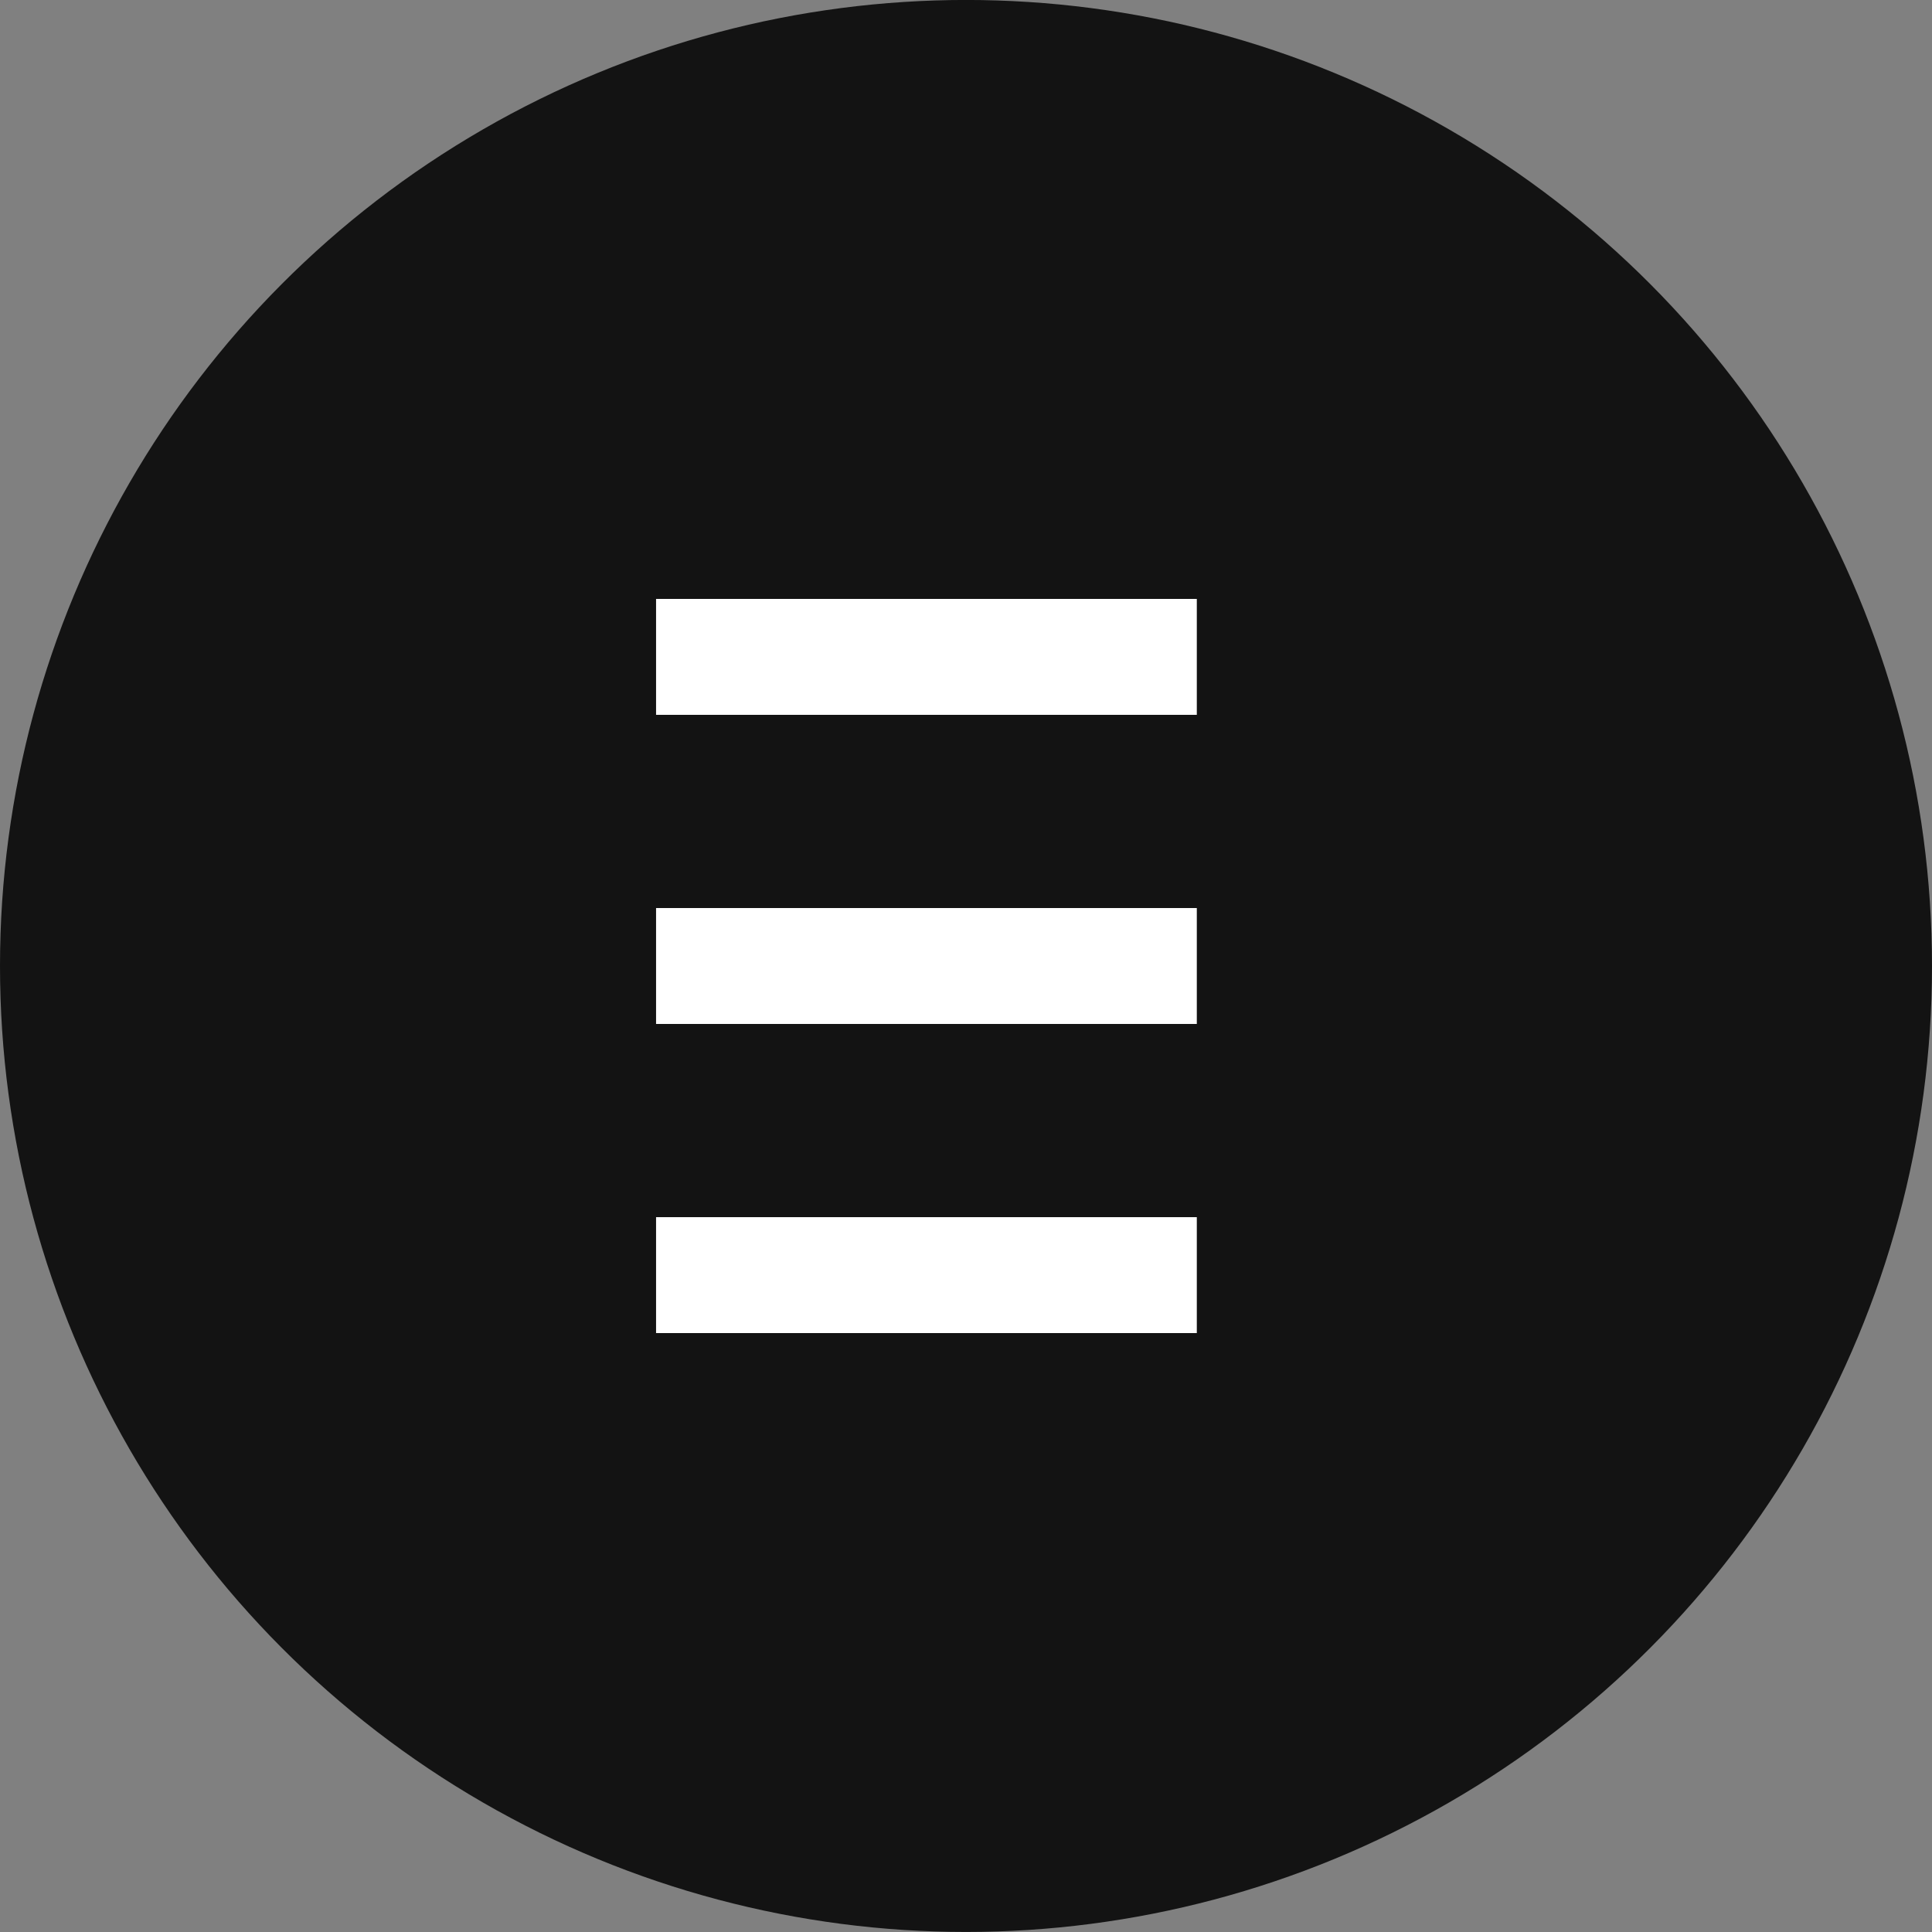 <?xml version="1.0" encoding="UTF-8" standalone="no"?>
<!-- Created with Inkscape (http://www.inkscape.org/) -->

<svg
   xmlns:dc="http://purl.org/dc/elements/1.1/"
   xmlns:cc="http://creativecommons.org/ns#"
   xmlns:rdf="http://www.w3.org/1999/02/22-rdf-syntax-ns#"
   xmlns:svg="http://www.w3.org/2000/svg"
   xmlns="http://www.w3.org/2000/svg"
   xmlns:sodipodi="http://sodipodi.sourceforge.net/DTD/sodipodi-0.dtd"
   xmlns:inkscape="http://www.inkscape.org/namespaces/inkscape"
   width="50"
   height="50"
   id="svg5160"
   version="1.1"
   inkscape:version="0.48+devel r13447 custom"
   viewBox="0 0 50 50"
   sodipodi:docname="menu2.svg">
  <rect x="0" y="0" width="50" height="50" fill="#808080" stroke="none"/>
  <defs
     id="defs5162" />
  <sodipodi:namedview
     id="base"
     pagecolor="#ffffff"
     bordercolor="#666666"
     borderopacity="1.0"
     inkscape:pageopacity="0.0"
     inkscape:pageshadow="2"
     inkscape:zoom="0.35"
     inkscape:cx="-518.62774"
     inkscape:cy="48.114574"
     inkscape:document-units="px"
     inkscape:current-layer="layer1"
     showgrid="false"
     fit-margin-top="0"
     fit-margin-left="0"
     fit-margin-right="0"
     fit-margin-bottom="0"
     inkscape:window-width="1500"
     inkscape:window-height="846"
     inkscape:window-x="1366"
     inkscape:window-y="17"
     inkscape:window-maximized="0" />
  <g
     inkscape:label="Ebene 1"
     inkscape:groupmode="layer"
     id="layer1"
     transform="translate(-504.857,-535.934)">
    <g
       id="g5704"
       transform="translate(-4340.143,-4771.429)">
      <circle
         r="25"
         cy="5332.362"
         cx="4870"
         id="circle5556"
         style="color:#000000;clip-rule:nonzero;display:inline;overflow:visible;visibility:visible;opacity:0.85;color-interpolation:sRGB;color-interpolation-filters:linearRGB;fill:#000000;fill-opacity:1;fill-rule:nonzero;stroke:none;stroke-width:2;stroke-linecap:square;stroke-linejoin:miter;stroke-miterlimit:4;stroke-dasharray:none;stroke-dashoffset:0;stroke-opacity:1;marker:none;color-rendering:auto;image-rendering:auto;shape-rendering:auto;text-rendering:auto;enable-background:accumulate"
         d="m 4895,5332.362 a 25,25 0 0 1 -25,25 25,25 0 0 1 -25,-25 25,25 0 0 1 25,-25 25,25 0 0 1 25,25 z" />
      <g
         id="g5250"
         transform="matrix(0.8,0,0,1,1127.557,5110.001)"
         style="fill:#000000"
         inkscape:export-xdpi="90"
         inkscape:export-ydpi="90">
        <g
           transform="matrix(0.833,0,0,1,1490.549,-4775)"
           id="g5254"
           style="fill:#ffffff;stroke:none">
          <rect
             y="4995.862"
             x="3814.5"
             height="3"
             width="21"
             id="rect5256"
             style="color:#000000;clip-rule:nonzero;display:inline;overflow:visible;visibility:visible;color-interpolation:sRGB;color-interpolation-filters:linearRGB;fill:#ffffff;fill-opacity:1;fill-rule:nonzero;stroke:none;stroke-width:2;marker:none;color-rendering:auto;image-rendering:auto;shape-rendering:auto;text-rendering:auto;enable-background:accumulate" />
          <rect
             style="color:#000000;clip-rule:nonzero;display:inline;overflow:visible;visibility:visible;color-interpolation:sRGB;color-interpolation-filters:linearRGB;fill:#ffffff;fill-opacity:1;fill-rule:nonzero;stroke:none;stroke-width:2;marker:none;color-rendering:auto;image-rendering:auto;shape-rendering:auto;text-rendering:auto;enable-background:accumulate"
             id="rect5258"
             width="21"
             height="3"
             x="3814.5"
             y="4987.862" />
          <rect
             style="color:#000000;clip-rule:nonzero;display:inline;overflow:visible;visibility:visible;color-interpolation:sRGB;color-interpolation-filters:linearRGB;fill:#ffffff;fill-opacity:1;fill-rule:nonzero;stroke:none;stroke-width:2;marker:none;color-rendering:auto;image-rendering:auto;shape-rendering:auto;text-rendering:auto;enable-background:accumulate"
             id="rect5260"
             width="21"
             height="3"
             x="3814.5"
             y="5003.862" />
        </g>
      </g>
    </g>
  </g>
</svg>
